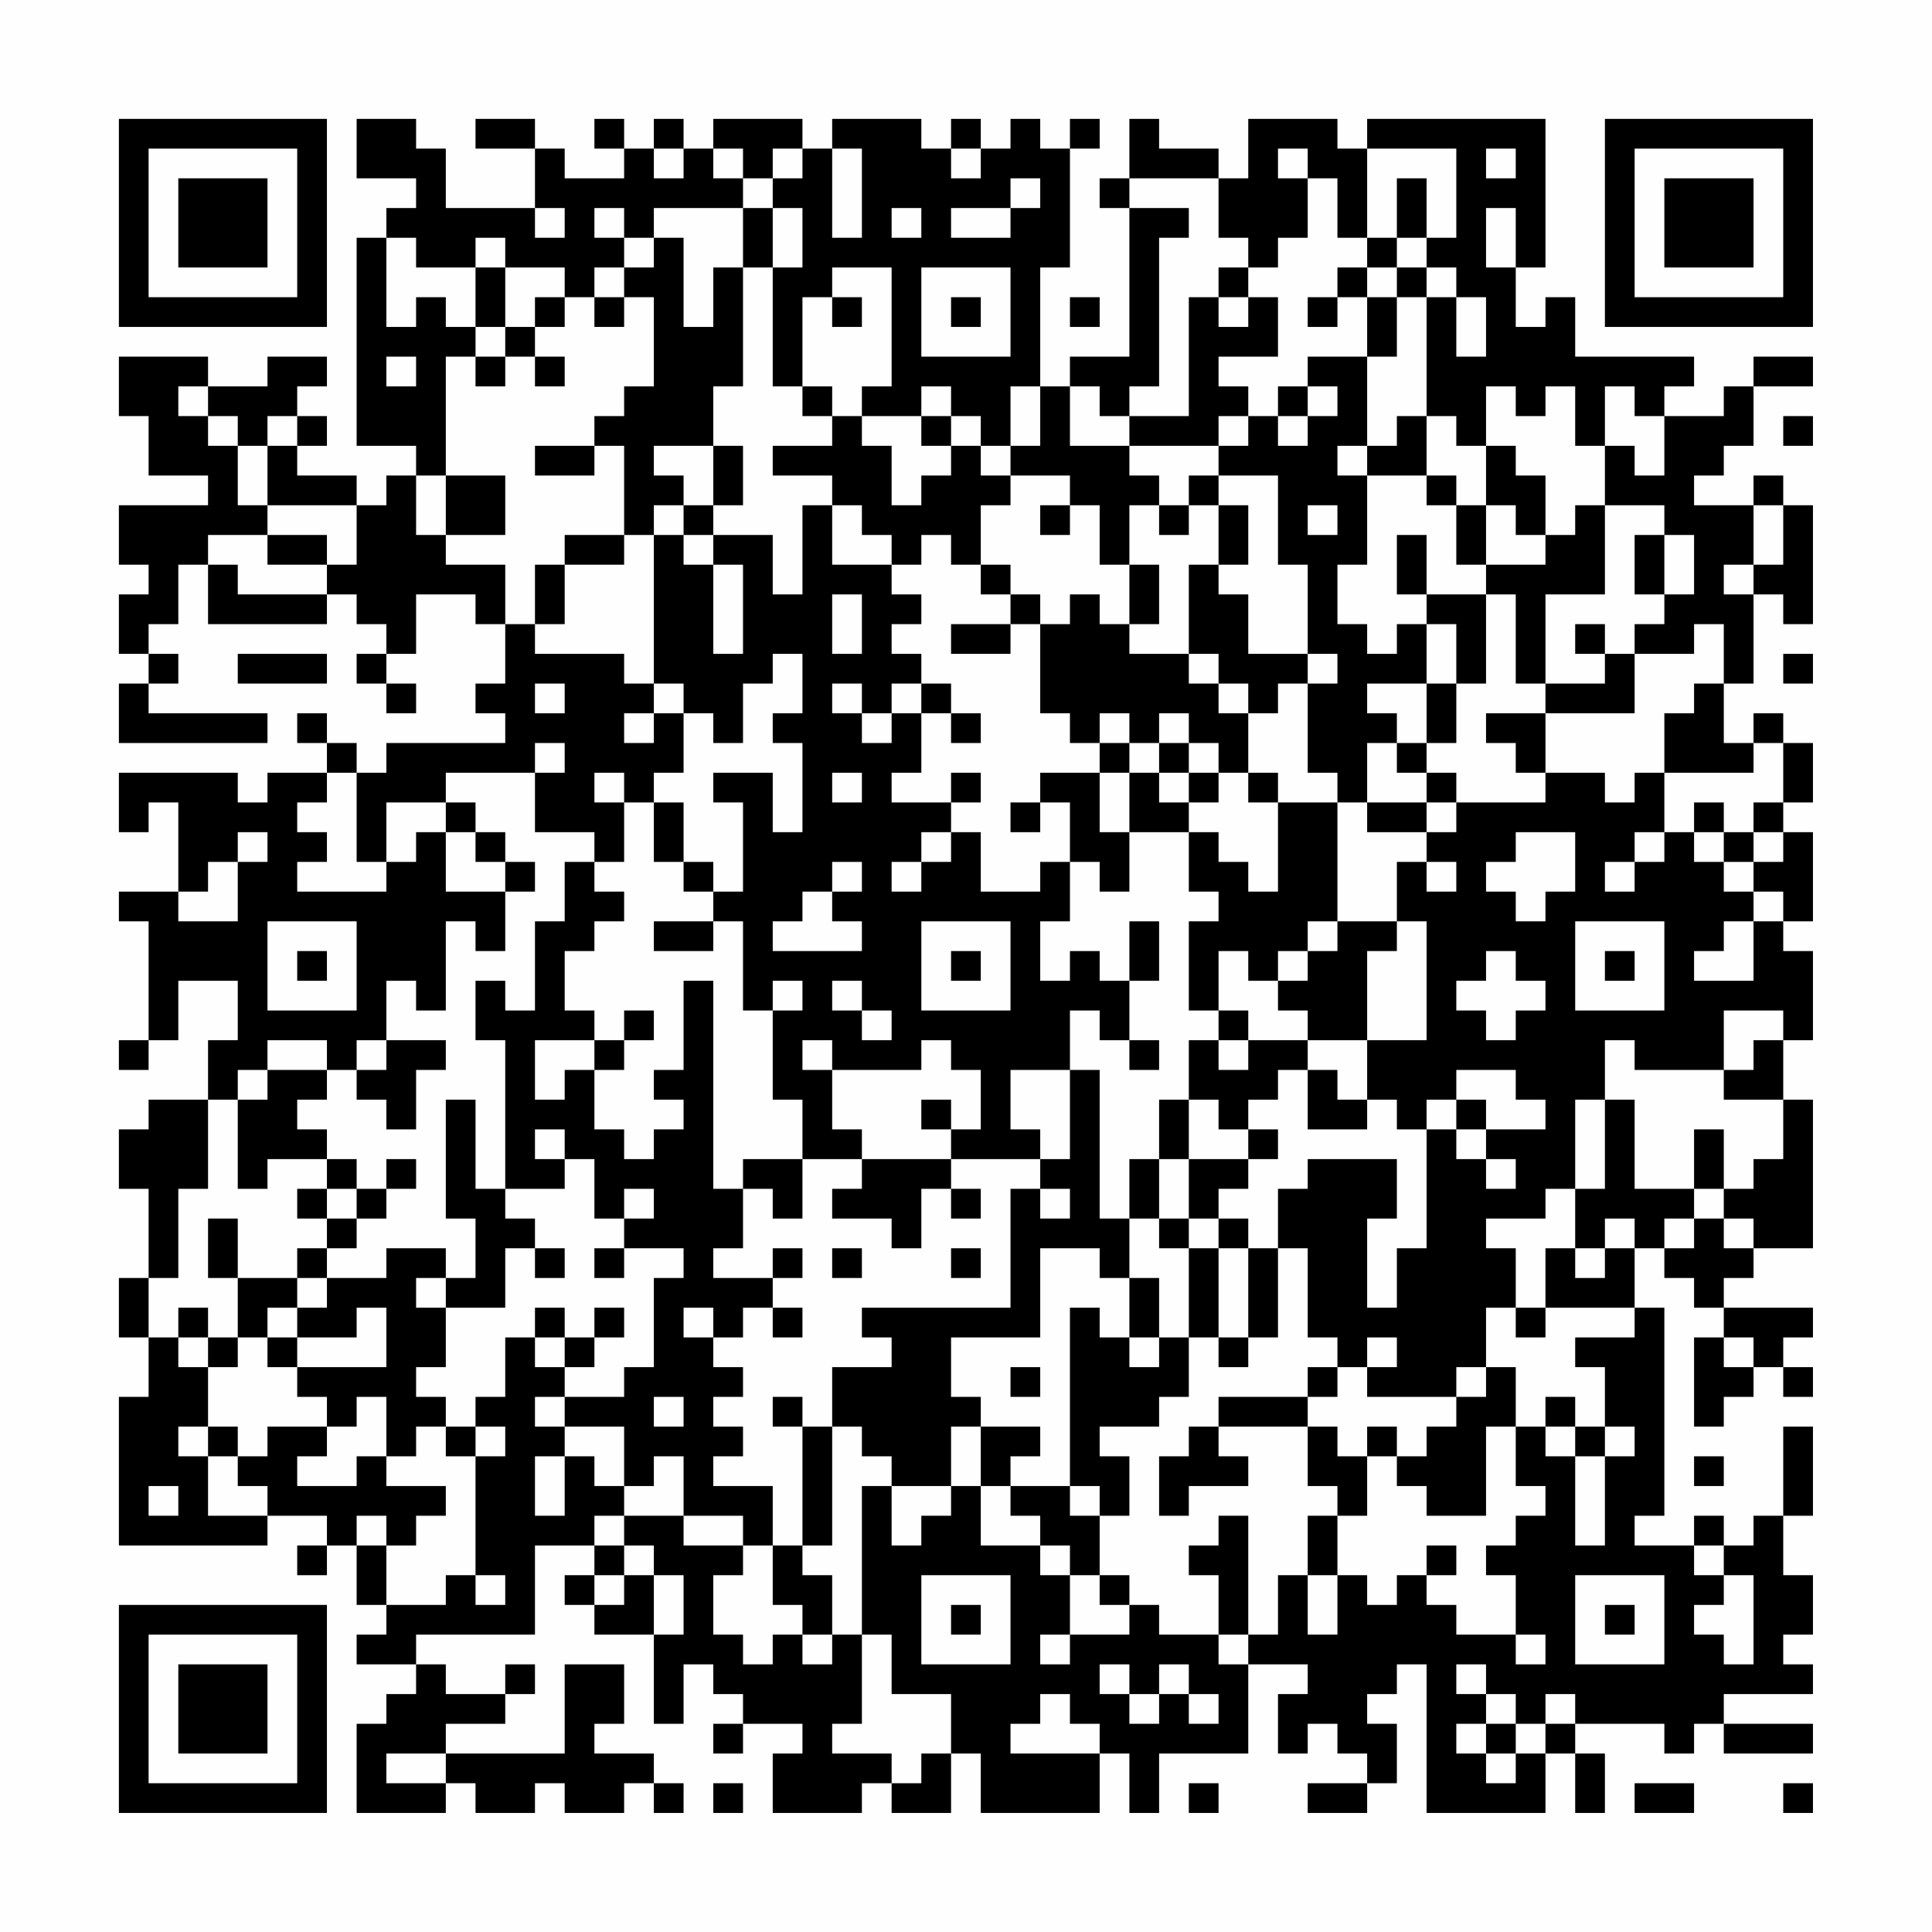 <?xml version="1.0" encoding="UTF-8"?>
<svg xmlns="http://www.w3.org/2000/svg" version="1.1" width="300" height="300" viewBox="0 0 300 300"><rect x="0" y="0" width="300" height="300" fill="#fefefe"/><g transform="scale(4.615)"><g transform="translate(4,4)"><path fill-rule="evenodd" d="M8 0L8 2L10 2L10 3L9 3L9 4L8 4L8 11L10 11L10 12L9 12L9 13L8 13L8 12L6 12L6 11L7 11L7 10L6 10L6 9L7 9L7 8L5 8L5 9L3 9L3 8L0 8L0 10L1 10L1 12L3 12L3 13L0 13L0 15L1 15L1 16L0 16L0 18L1 18L1 19L0 19L0 21L5 21L5 20L1 20L1 19L2 19L2 18L1 18L1 17L2 17L2 15L3 15L3 17L7 17L7 16L8 16L8 17L9 17L9 18L8 18L8 19L9 19L9 20L10 20L10 19L9 19L9 18L10 18L10 16L12 16L12 17L13 17L13 19L12 19L12 20L13 20L13 21L9 21L9 22L8 22L8 21L7 21L7 20L6 20L6 21L7 21L7 22L5 22L5 23L4 23L4 22L0 22L0 24L1 24L1 23L2 23L2 26L0 26L0 27L1 27L1 31L0 31L0 32L1 32L1 31L2 31L2 29L4 29L4 31L3 31L3 33L1 33L1 34L0 34L0 36L1 36L1 39L0 39L0 41L1 41L1 43L0 43L0 48L5 48L5 47L7 47L7 48L6 48L6 49L7 49L7 48L8 48L8 50L9 50L9 51L8 51L8 52L10 52L10 53L9 53L9 54L8 54L8 57L11 57L11 56L12 56L12 57L14 57L14 56L15 56L15 57L17 57L17 56L18 56L18 57L19 57L19 56L18 56L18 55L16 55L16 54L17 54L17 52L15 52L15 55L11 55L11 54L13 54L13 53L14 53L14 52L13 52L13 53L11 53L11 52L10 52L10 51L14 51L14 48L16 48L16 49L15 49L15 50L16 50L16 51L18 51L18 54L19 54L19 52L20 52L20 53L21 53L21 54L20 54L20 55L21 55L21 54L23 54L23 55L22 55L22 57L25 57L25 56L26 56L26 57L28 57L28 55L29 55L29 57L33 57L33 55L34 55L34 57L35 57L35 55L38 55L38 52L40 52L40 53L39 53L39 55L40 55L40 54L41 54L41 55L42 55L42 56L40 56L40 57L42 57L42 56L43 56L43 54L42 54L42 53L43 53L43 52L44 52L44 57L48 57L48 55L49 55L49 57L50 57L50 55L49 55L49 54L52 54L52 55L53 55L53 54L54 54L54 55L57 55L57 54L54 54L54 53L57 53L57 52L56 52L56 51L57 51L57 49L56 49L56 47L57 47L57 44L56 44L56 47L55 47L55 48L54 48L54 47L53 47L53 48L51 48L51 47L52 47L52 40L51 40L51 38L52 38L52 39L53 39L53 40L54 40L54 41L53 41L53 44L54 44L54 43L55 43L55 42L56 42L56 43L57 43L57 42L56 42L56 41L57 41L57 40L54 40L54 39L55 39L55 38L57 38L57 33L56 33L56 31L57 31L57 28L56 28L56 27L57 27L57 24L56 24L56 23L57 23L57 21L56 21L56 20L55 20L55 21L54 21L54 19L55 19L55 16L56 16L56 17L57 17L57 13L56 13L56 12L55 12L55 13L53 13L53 12L54 12L54 11L55 11L55 9L57 9L57 8L55 8L55 9L54 9L54 10L52 10L52 9L53 9L53 8L49 8L49 6L48 6L48 7L47 7L47 5L48 5L48 0L42 0L42 1L41 1L41 0L38 0L38 2L37 2L37 1L35 1L35 0L34 0L34 2L33 2L33 3L34 3L34 8L32 8L32 9L31 9L31 5L32 5L32 1L33 1L33 0L32 0L32 1L31 1L31 0L30 0L30 1L29 1L29 0L28 0L28 1L27 1L27 0L24 0L24 1L23 1L23 0L20 0L20 1L19 1L19 0L18 0L18 1L17 1L17 0L16 0L16 1L17 1L17 2L15 2L15 1L14 1L14 0L12 0L12 1L14 1L14 3L11 3L11 1L10 1L10 0ZM18 1L18 2L19 2L19 1ZM20 1L20 2L21 2L21 3L18 3L18 4L17 4L17 3L16 3L16 4L17 4L17 5L16 5L16 6L15 6L15 5L13 5L13 4L12 4L12 5L10 5L10 4L9 4L9 7L10 7L10 6L11 6L11 7L12 7L12 8L11 8L11 12L10 12L10 14L11 14L11 15L13 15L13 17L14 17L14 18L17 18L17 19L18 19L18 20L17 20L17 21L18 21L18 20L19 20L19 22L18 22L18 23L17 23L17 22L16 22L16 23L17 23L17 25L16 25L16 24L14 24L14 22L15 22L15 21L14 21L14 22L11 22L11 23L9 23L9 25L8 25L8 22L7 22L7 23L6 23L6 24L7 24L7 25L6 25L6 26L9 26L9 25L10 25L10 24L11 24L11 26L13 26L13 28L12 28L12 27L11 27L11 30L10 30L10 29L9 29L9 31L8 31L8 32L7 32L7 31L5 31L5 32L4 32L4 33L3 33L3 36L2 36L2 39L1 39L1 41L2 41L2 42L3 42L3 44L2 44L2 45L3 45L3 47L5 47L5 46L4 46L4 45L5 45L5 44L7 44L7 45L6 45L6 46L8 46L8 45L9 45L9 46L11 46L11 47L10 47L10 48L9 48L9 47L8 47L8 48L9 48L9 50L11 50L11 49L12 49L12 50L13 50L13 49L12 49L12 45L13 45L13 44L12 44L12 43L13 43L13 41L14 41L14 42L15 42L15 43L14 43L14 44L15 44L15 45L14 45L14 47L15 47L15 45L16 45L16 46L17 46L17 47L16 47L16 48L17 48L17 49L16 49L16 50L17 50L17 49L18 49L18 51L19 51L19 49L18 49L18 48L17 48L17 47L19 47L19 48L21 48L21 49L20 49L20 51L21 51L21 52L22 52L22 51L23 51L23 52L24 52L24 51L25 51L25 54L24 54L24 55L26 55L26 56L27 56L27 55L28 55L28 53L26 53L26 51L25 51L25 46L26 46L26 48L27 48L27 47L28 47L28 46L29 46L29 48L31 48L31 49L32 49L32 51L31 51L31 52L32 52L32 51L34 51L34 50L35 50L35 51L37 51L37 52L38 52L38 51L39 51L39 49L40 49L40 51L41 51L41 49L42 49L42 50L43 50L43 49L44 49L44 50L45 50L45 51L47 51L47 52L48 52L48 51L47 51L47 49L46 49L46 48L47 48L47 47L48 47L48 46L47 46L47 44L48 44L48 45L49 45L49 48L50 48L50 45L51 45L51 44L50 44L50 42L49 42L49 41L51 41L51 40L48 40L48 38L49 38L49 39L50 39L50 38L51 38L51 37L50 37L50 38L49 38L49 36L50 36L50 33L51 33L51 36L53 36L53 37L52 37L52 38L53 38L53 37L54 37L54 38L55 38L55 37L54 37L54 36L55 36L55 35L56 35L56 33L54 33L54 32L55 32L55 31L56 31L56 30L54 30L54 32L51 32L51 31L50 31L50 33L49 33L49 36L48 36L48 37L46 37L46 38L47 38L47 40L46 40L46 42L45 42L45 43L42 43L42 42L43 42L43 41L42 41L42 42L41 42L41 41L40 41L40 38L39 38L39 36L40 36L40 35L43 35L43 37L42 37L42 40L43 40L43 38L44 38L44 34L45 34L45 35L46 35L46 36L47 36L47 35L46 35L46 34L48 34L48 33L47 33L47 32L45 32L45 33L44 33L44 34L43 34L43 33L42 33L42 31L44 31L44 27L43 27L43 25L44 25L44 26L45 26L45 25L44 25L44 24L45 24L45 23L48 23L48 22L50 22L50 23L51 23L51 22L52 22L52 24L51 24L51 25L50 25L50 26L51 26L51 25L52 25L52 24L53 24L53 25L54 25L54 26L55 26L55 27L54 27L54 28L53 28L53 29L55 29L55 27L56 27L56 26L55 26L55 25L56 25L56 24L55 24L55 23L56 23L56 21L55 21L55 22L52 22L52 20L53 20L53 19L54 19L54 17L53 17L53 18L51 18L51 17L52 17L52 16L53 16L53 14L52 14L52 13L50 13L50 11L51 11L51 12L52 12L52 10L51 10L51 9L50 9L50 11L49 11L49 9L48 9L48 10L47 10L47 9L46 9L46 11L45 11L45 10L44 10L44 6L45 6L45 8L46 8L46 6L45 6L45 5L44 5L44 4L45 4L45 1L42 1L42 4L41 4L41 2L40 2L40 1L39 1L39 2L40 2L40 4L39 4L39 5L38 5L38 4L37 4L37 2L34 2L34 3L36 3L36 4L35 4L35 9L34 9L34 10L33 10L33 9L32 9L32 11L34 11L34 12L35 12L35 13L34 13L34 15L33 15L33 13L32 13L32 12L30 12L30 11L31 11L31 9L30 9L30 11L29 11L29 10L28 10L28 9L27 9L27 10L25 10L25 9L26 9L26 5L24 5L24 6L23 6L23 9L22 9L22 5L23 5L23 3L22 3L22 2L23 2L23 1L22 1L22 2L21 2L21 1ZM24 1L24 4L25 4L25 1ZM28 1L28 2L29 2L29 1ZM46 1L46 2L47 2L47 1ZM30 2L30 3L28 3L28 4L30 4L30 3L31 3L31 2ZM43 2L43 4L42 4L42 5L41 5L41 6L40 6L40 7L41 7L41 6L42 6L42 8L40 8L40 9L39 9L39 10L38 10L38 9L37 9L37 8L39 8L39 6L38 6L38 5L37 5L37 6L36 6L36 10L34 10L34 11L37 11L37 12L36 12L36 13L35 13L35 14L36 14L36 13L37 13L37 15L36 15L36 18L34 18L34 17L35 17L35 15L34 15L34 17L33 17L33 16L32 16L32 17L31 17L31 16L30 16L30 15L29 15L29 13L30 13L30 12L29 12L29 11L28 11L28 10L27 10L27 11L28 11L28 12L27 12L27 13L26 13L26 11L25 11L25 10L24 10L24 9L23 9L23 10L24 10L24 11L22 11L22 12L24 12L24 13L23 13L23 16L22 16L22 14L20 14L20 13L21 13L21 11L20 11L20 9L21 9L21 5L22 5L22 3L21 3L21 5L20 5L20 7L19 7L19 4L18 4L18 5L17 5L17 6L16 6L16 7L17 7L17 6L18 6L18 9L17 9L17 10L16 10L16 11L14 11L14 12L16 12L16 11L17 11L17 14L15 14L15 15L14 15L14 17L15 17L15 15L17 15L17 14L18 14L18 19L19 19L19 20L20 20L20 21L21 21L21 19L22 19L22 18L23 18L23 20L22 20L22 21L23 21L23 24L22 24L22 22L20 22L20 23L21 23L21 26L20 26L20 25L19 25L19 23L18 23L18 25L19 25L19 26L20 26L20 27L18 27L18 28L20 28L20 27L21 27L21 30L22 30L22 33L23 33L23 35L21 35L21 36L20 36L20 29L19 29L19 32L18 32L18 33L19 33L19 34L18 34L18 35L17 35L17 34L16 34L16 32L17 32L17 31L18 31L18 30L17 30L17 31L16 31L16 30L15 30L15 28L16 28L16 27L17 27L17 26L16 26L16 25L15 25L15 27L14 27L14 30L13 30L13 29L12 29L12 31L13 31L13 36L12 36L12 33L11 33L11 37L12 37L12 39L11 39L11 38L9 38L9 39L7 39L7 38L8 38L8 37L9 37L9 36L10 36L10 35L9 35L9 36L8 36L8 35L7 35L7 34L6 34L6 33L7 33L7 32L5 32L5 33L4 33L4 36L5 36L5 35L7 35L7 36L6 36L6 37L7 37L7 38L6 38L6 39L4 39L4 37L3 37L3 39L4 39L4 41L3 41L3 40L2 40L2 41L3 41L3 42L4 42L4 41L5 41L5 42L6 42L6 43L7 43L7 44L8 44L8 43L9 43L9 45L10 45L10 44L11 44L11 45L12 45L12 44L11 44L11 43L10 43L10 42L11 42L11 40L13 40L13 38L14 38L14 39L15 39L15 38L14 38L14 37L13 37L13 36L15 36L15 35L16 35L16 37L17 37L17 38L16 38L16 39L17 39L17 38L19 38L19 39L18 39L18 42L17 42L17 43L15 43L15 44L17 44L17 46L18 46L18 45L19 45L19 47L21 47L21 48L22 48L22 50L23 50L23 51L24 51L24 49L23 49L23 48L24 48L24 44L25 44L25 45L26 45L26 46L28 46L28 44L29 44L29 46L30 46L30 47L31 47L31 48L32 48L32 49L33 49L33 50L34 50L34 49L33 49L33 47L34 47L34 45L33 45L33 44L35 44L35 43L36 43L36 41L37 41L37 42L38 42L38 41L39 41L39 38L38 38L38 37L37 37L37 36L38 36L38 35L39 35L39 34L38 34L38 33L39 33L39 32L40 32L40 34L42 34L42 33L41 33L41 32L40 32L40 31L42 31L42 28L43 28L43 27L41 27L41 23L42 23L42 24L44 24L44 23L45 23L45 22L44 22L44 21L45 21L45 19L46 19L46 16L47 16L47 19L48 19L48 20L46 20L46 21L47 21L47 22L48 22L48 20L51 20L51 18L50 18L50 17L49 17L49 18L50 18L50 19L48 19L48 16L50 16L50 13L49 13L49 14L48 14L48 12L47 12L47 11L46 11L46 13L45 13L45 12L44 12L44 10L43 10L43 11L42 11L42 8L43 8L43 6L44 6L44 5L43 5L43 4L44 4L44 2ZM14 3L14 4L15 4L15 3ZM26 3L26 4L27 4L27 3ZM46 3L46 5L47 5L47 3ZM12 5L12 7L13 7L13 8L12 8L12 9L13 9L13 8L14 8L14 9L15 9L15 8L14 8L14 7L15 7L15 6L14 6L14 7L13 7L13 5ZM27 5L27 8L30 8L30 5ZM42 5L42 6L43 6L43 5ZM24 6L24 7L25 7L25 6ZM28 6L28 7L29 7L29 6ZM32 6L32 7L33 7L33 6ZM37 6L37 7L38 7L38 6ZM9 8L9 9L10 9L10 8ZM2 9L2 10L3 10L3 11L4 11L4 13L5 13L5 14L3 14L3 15L4 15L4 16L7 16L7 15L8 15L8 13L5 13L5 11L6 11L6 10L5 10L5 11L4 11L4 10L3 10L3 9ZM40 9L40 10L39 10L39 11L40 11L40 10L41 10L41 9ZM37 10L37 11L38 11L38 10ZM56 10L56 11L57 11L57 10ZM18 11L18 12L19 12L19 13L18 13L18 14L19 14L19 15L20 15L20 18L21 18L21 15L20 15L20 14L19 14L19 13L20 13L20 11ZM41 11L41 12L42 12L42 15L41 15L41 17L42 17L42 18L43 18L43 17L44 17L44 19L42 19L42 20L43 20L43 21L42 21L42 23L44 23L44 22L43 22L43 21L44 21L44 19L45 19L45 17L44 17L44 16L46 16L46 15L48 15L48 14L47 14L47 13L46 13L46 15L45 15L45 13L44 13L44 12L42 12L42 11ZM11 12L11 14L13 14L13 12ZM37 12L37 13L38 13L38 15L37 15L37 16L38 16L38 18L40 18L40 19L39 19L39 20L38 20L38 19L37 19L37 18L36 18L36 19L37 19L37 20L38 20L38 22L37 22L37 21L36 21L36 20L35 20L35 21L34 21L34 20L33 20L33 21L32 21L32 20L31 20L31 17L30 17L30 16L29 16L29 15L28 15L28 14L27 14L27 15L26 15L26 14L25 14L25 13L24 13L24 15L26 15L26 16L27 16L27 17L26 17L26 18L27 18L27 19L26 19L26 20L25 20L25 19L24 19L24 20L25 20L25 21L26 21L26 20L27 20L27 22L26 22L26 23L28 23L28 24L27 24L27 25L26 25L26 26L27 26L27 25L28 25L28 24L29 24L29 26L31 26L31 25L32 25L32 27L31 27L31 29L32 29L32 28L33 28L33 29L34 29L34 31L33 31L33 30L32 30L32 32L30 32L30 34L31 34L31 35L28 35L28 34L29 34L29 32L28 32L28 31L27 31L27 32L24 32L24 31L23 31L23 32L24 32L24 34L25 34L25 35L23 35L23 37L22 37L22 36L21 36L21 38L20 38L20 39L22 39L22 40L21 40L21 41L20 41L20 40L19 40L19 41L20 41L20 42L21 42L21 43L20 43L20 44L21 44L21 45L20 45L20 46L22 46L22 48L23 48L23 44L24 44L24 42L26 42L26 41L25 41L25 40L30 40L30 36L31 36L31 37L32 37L32 36L31 36L31 35L32 35L32 32L33 32L33 37L34 37L34 39L33 39L33 38L31 38L31 41L28 41L28 43L29 43L29 44L31 44L31 45L30 45L30 46L32 46L32 47L33 47L33 46L32 46L32 40L33 40L33 41L34 41L34 42L35 42L35 41L36 41L36 38L37 38L37 41L38 41L38 38L37 38L37 37L36 37L36 35L38 35L38 34L37 34L37 33L36 33L36 31L37 31L37 32L38 32L38 31L40 31L40 30L39 30L39 29L40 29L40 28L41 28L41 27L40 27L40 28L39 28L39 29L38 29L38 28L37 28L37 30L36 30L36 27L37 27L37 26L36 26L36 24L37 24L37 25L38 25L38 26L39 26L39 23L41 23L41 22L40 22L40 19L41 19L41 18L40 18L40 15L39 15L39 12ZM31 13L31 14L32 14L32 13ZM40 13L40 14L41 14L41 13ZM55 13L55 15L54 15L54 16L55 16L55 15L56 15L56 13ZM5 14L5 15L7 15L7 14ZM43 14L43 16L44 16L44 14ZM51 14L51 16L52 16L52 14ZM24 16L24 18L25 18L25 16ZM28 17L28 18L30 18L30 17ZM4 18L4 19L7 19L7 18ZM56 18L56 19L57 19L57 18ZM14 19L14 20L15 20L15 19ZM27 19L27 20L28 20L28 21L29 21L29 20L28 20L28 19ZM33 21L33 22L31 22L31 23L30 23L30 24L31 24L31 23L32 23L32 25L33 25L33 26L34 26L34 24L36 24L36 23L37 23L37 22L36 22L36 21L35 21L35 22L34 22L34 21ZM24 22L24 23L25 23L25 22ZM28 22L28 23L29 23L29 22ZM33 22L33 24L34 24L34 22ZM35 22L35 23L36 23L36 22ZM38 22L38 23L39 23L39 22ZM11 23L11 24L12 24L12 25L13 25L13 26L14 26L14 25L13 25L13 24L12 24L12 23ZM53 23L53 24L54 24L54 25L55 25L55 24L54 24L54 23ZM4 24L4 25L3 25L3 26L2 26L2 27L4 27L4 25L5 25L5 24ZM47 24L47 25L46 25L46 26L47 26L47 27L48 27L48 26L49 26L49 24ZM24 25L24 26L23 26L23 27L22 27L22 28L25 28L25 27L24 27L24 26L25 26L25 25ZM5 27L5 30L8 30L8 27ZM27 27L27 30L30 30L30 27ZM34 27L34 29L35 29L35 27ZM49 27L49 30L52 30L52 27ZM6 28L6 29L7 29L7 28ZM28 28L28 29L29 29L29 28ZM46 28L46 29L45 29L45 30L46 30L46 31L47 31L47 30L48 30L48 29L47 29L47 28ZM50 28L50 29L51 29L51 28ZM22 29L22 30L23 30L23 29ZM24 29L24 30L25 30L25 31L26 31L26 30L25 30L25 29ZM37 30L37 31L38 31L38 30ZM9 31L9 32L8 32L8 33L9 33L9 34L10 34L10 32L11 32L11 31ZM14 31L14 33L15 33L15 32L16 32L16 31ZM34 31L34 32L35 32L35 31ZM27 33L27 34L28 34L28 33ZM35 33L35 35L34 35L34 37L35 37L35 38L36 38L36 37L35 37L35 35L36 35L36 33ZM45 33L45 34L46 34L46 33ZM14 34L14 35L15 35L15 34ZM53 34L53 36L54 36L54 34ZM25 35L25 36L24 36L24 37L26 37L26 38L27 38L27 36L28 36L28 37L29 37L29 36L28 36L28 35ZM7 36L7 37L8 37L8 36ZM17 36L17 37L18 37L18 36ZM22 38L22 39L23 39L23 38ZM24 38L24 39L25 39L25 38ZM28 38L28 39L29 39L29 38ZM6 39L6 40L5 40L5 41L6 41L6 42L9 42L9 40L8 40L8 41L6 41L6 40L7 40L7 39ZM10 39L10 40L11 40L11 39ZM34 39L34 41L35 41L35 39ZM14 40L14 41L15 41L15 42L16 42L16 41L17 41L17 40L16 40L16 41L15 41L15 40ZM22 40L22 41L23 41L23 40ZM47 40L47 41L48 41L48 40ZM54 41L54 42L55 42L55 41ZM30 42L30 43L31 43L31 42ZM40 42L40 43L37 43L37 44L36 44L36 45L35 45L35 47L36 47L36 46L38 46L38 45L37 45L37 44L40 44L40 46L41 46L41 47L40 47L40 49L41 49L41 47L42 47L42 45L43 45L43 46L44 46L44 47L46 47L46 44L47 44L47 42L46 42L46 43L45 43L45 44L44 44L44 45L43 45L43 44L42 44L42 45L41 45L41 44L40 44L40 43L41 43L41 42ZM18 43L18 44L19 44L19 43ZM22 43L22 44L23 44L23 43ZM48 43L48 44L49 44L49 45L50 45L50 44L49 44L49 43ZM3 44L3 45L4 45L4 44ZM53 45L53 46L54 46L54 45ZM1 46L1 47L2 47L2 46ZM37 47L37 48L36 48L36 49L37 49L37 51L38 51L38 47ZM44 48L44 49L45 49L45 48ZM53 48L53 49L54 49L54 50L53 50L53 51L54 51L54 52L55 52L55 49L54 49L54 48ZM27 49L27 52L30 52L30 49ZM49 49L49 52L52 52L52 49ZM28 50L28 51L29 51L29 50ZM50 50L50 51L51 51L51 50ZM33 52L33 53L34 53L34 54L35 54L35 53L36 53L36 54L37 54L37 53L36 53L36 52L35 52L35 53L34 53L34 52ZM45 52L45 53L46 53L46 54L45 54L45 55L46 55L46 56L47 56L47 55L48 55L48 54L49 54L49 53L48 53L48 54L47 54L47 53L46 53L46 52ZM31 53L31 54L30 54L30 55L33 55L33 54L32 54L32 53ZM46 54L46 55L47 55L47 54ZM9 55L9 56L11 56L11 55ZM20 56L20 57L21 57L21 56ZM36 56L36 57L37 57L37 56ZM51 56L51 57L53 57L53 56ZM56 56L56 57L57 57L57 56ZM0 0L0 7L7 7L7 0ZM1 1L1 6L6 6L6 1ZM2 2L2 5L5 5L5 2ZM50 0L50 7L57 7L57 0ZM51 1L51 6L56 6L56 1ZM52 2L52 5L55 5L55 2ZM0 50L0 57L7 57L7 50ZM1 51L1 56L6 56L6 51ZM2 52L2 55L5 55L5 52Z" fill="#000000"/></g></g></svg>
